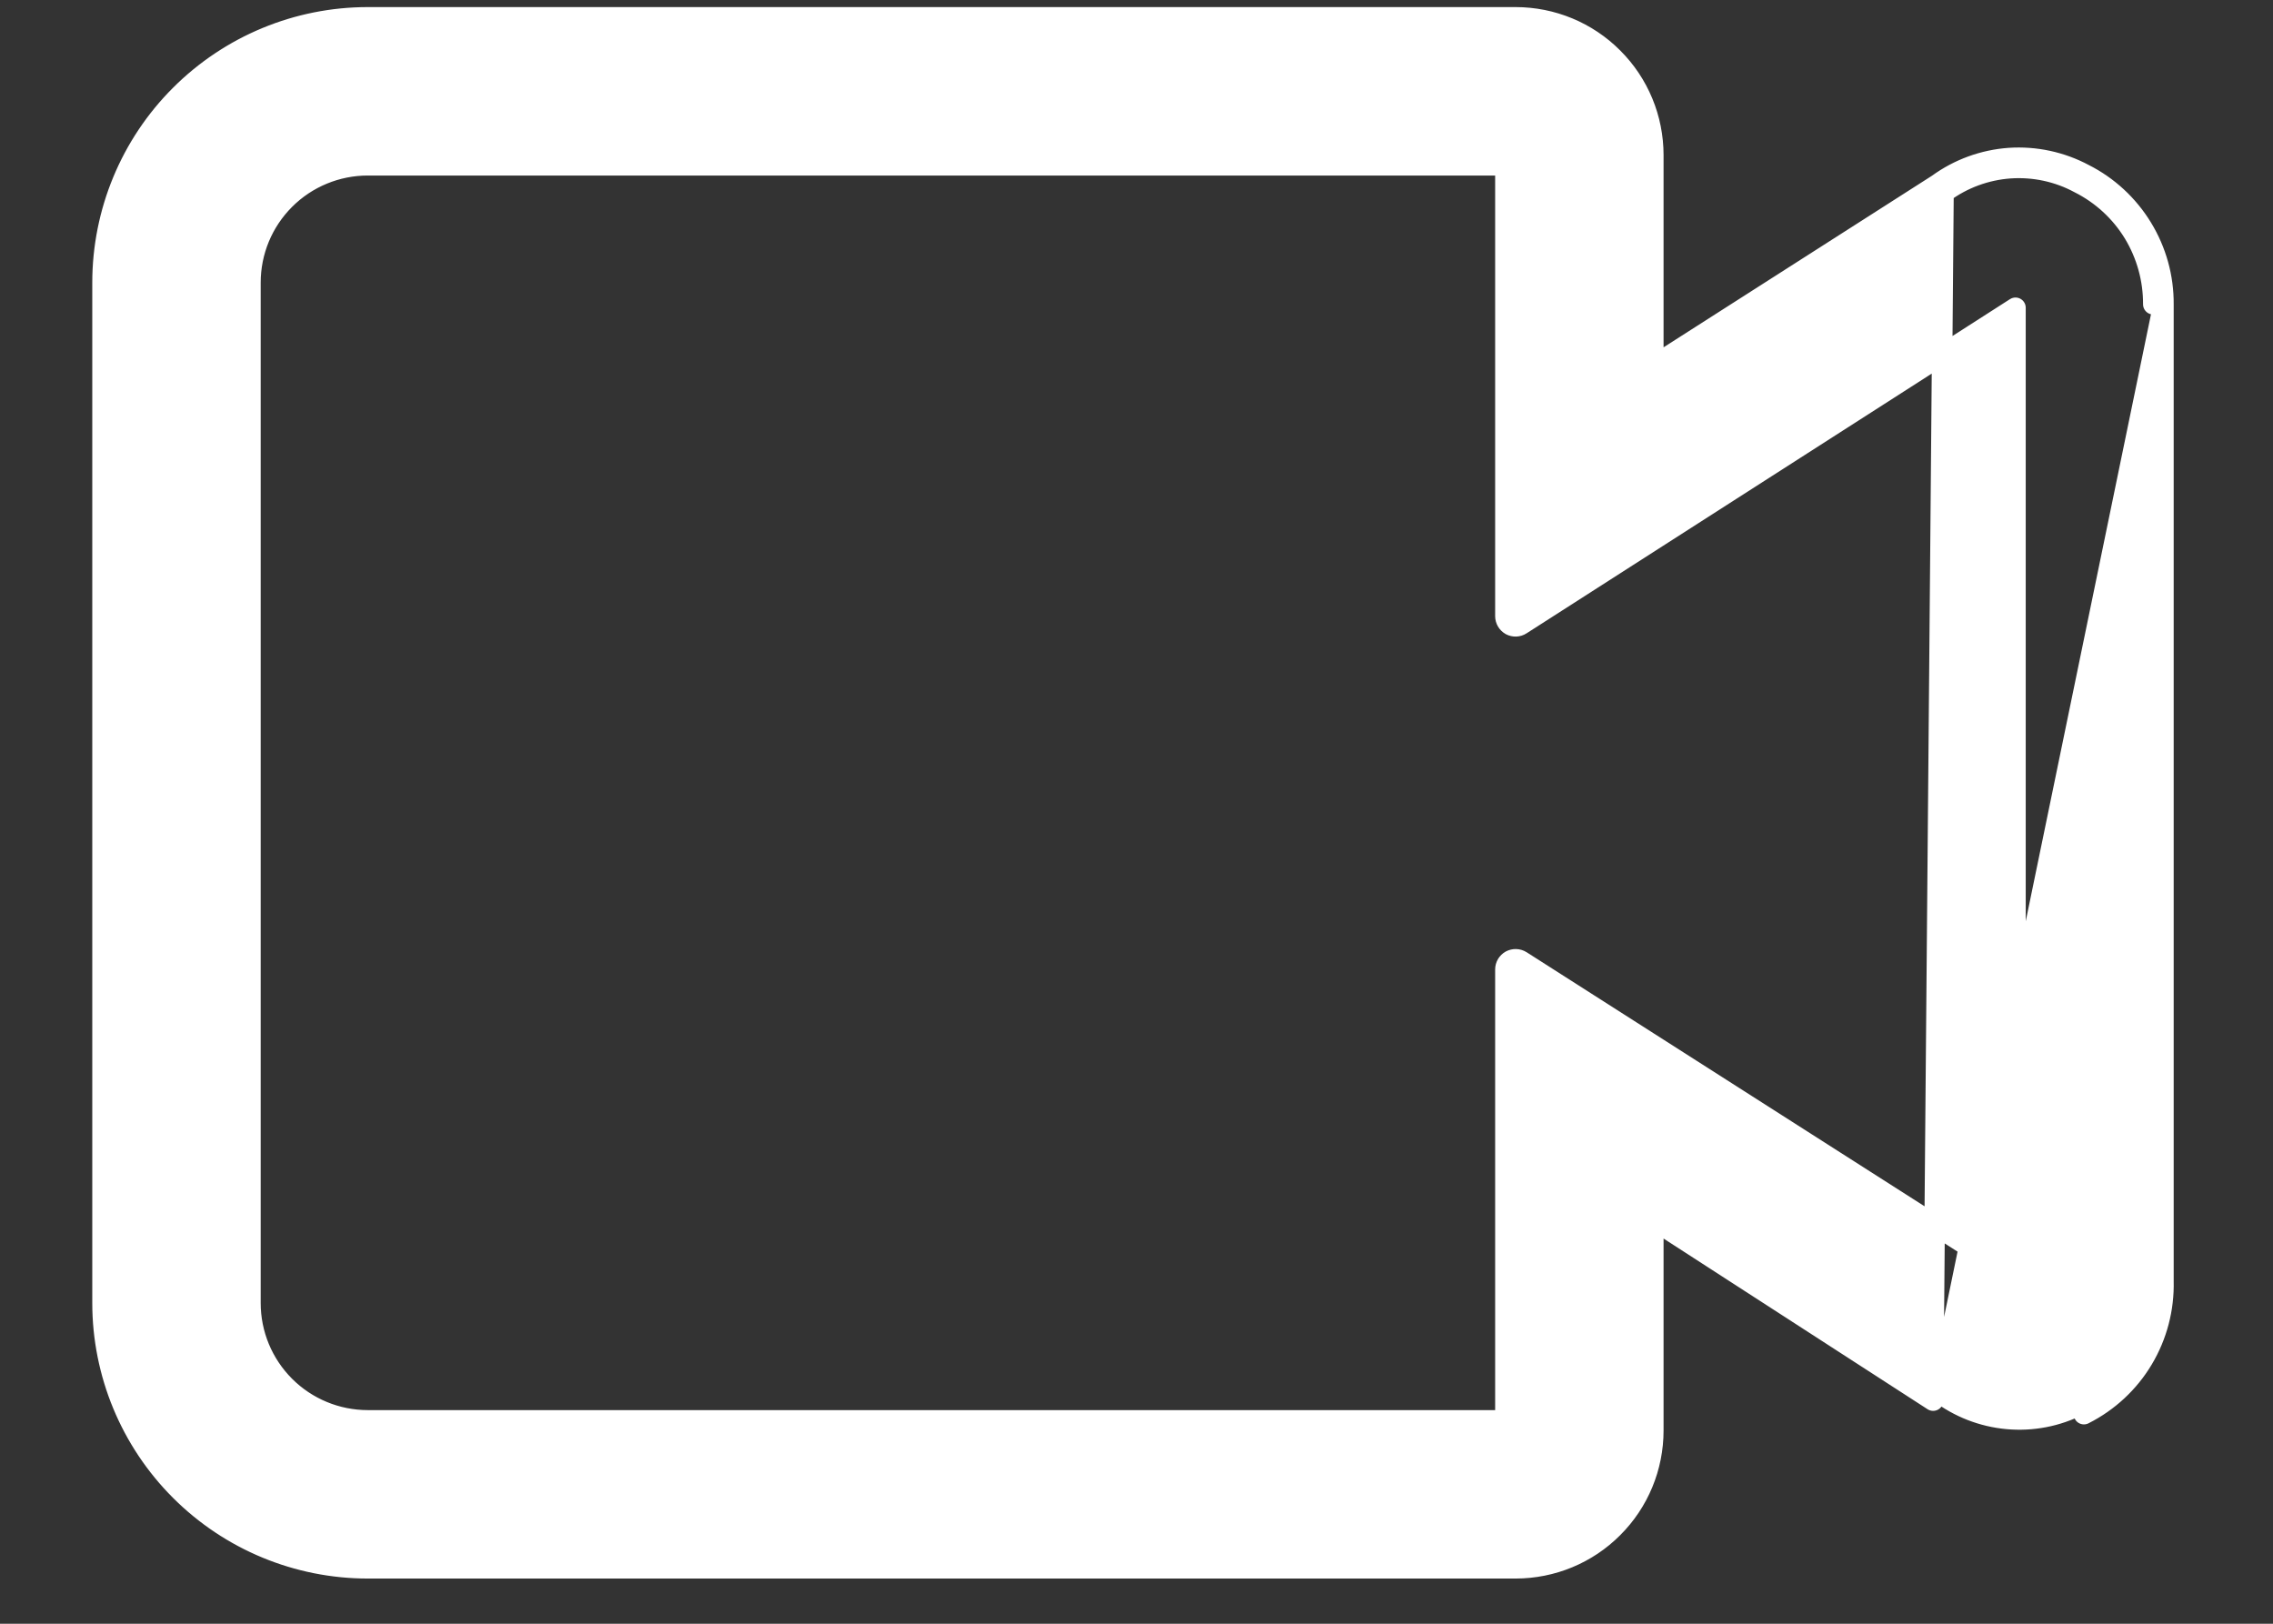 <svg width="21" height="15" viewBox="0 0 21 15" fill="none" xmlns="http://www.w3.org/2000/svg">
<rect x="0" y="0" width="21" height="15" fill="#333333" stroke="none"/>
<path d="M19.988 2.812C19.988 2.812 19.988 2.812 19.988 2.812L19.988 11.836C19.994 12.089 19.929 12.338 19.799 12.556C19.669 12.774 19.479 12.95 19.253 13.064C19.253 13.064 19.253 13.064 19.253 13.064L19.21 12.98C19.005 13.085 18.775 13.129 18.545 13.108C18.316 13.087 18.097 13.002 17.914 12.862L19.988 2.812ZM19.988 2.812C19.99 2.562 19.922 2.318 19.792 2.105C19.662 1.892 19.476 1.72 19.254 1.608C19.042 1.495 18.803 1.444 18.564 1.46C18.325 1.477 18.095 1.561 17.902 1.702L15.275 3.381V1.433C15.275 1.095 15.141 0.771 14.902 0.533C14.664 0.294 14.34 0.16 14.002 0.16H3.398C2.748 0.16 2.125 0.418 1.665 0.878C1.205 1.337 0.947 1.961 0.947 2.611V12.037C0.947 12.687 1.205 13.31 1.665 13.77C2.125 14.23 2.748 14.488 3.398 14.488H14.002C14.34 14.488 14.664 14.354 14.902 14.115C15.141 13.877 15.275 13.553 15.275 13.215V11.268L17.86 12.939L17.956 1.78C18.135 1.648 18.348 1.57 18.57 1.554C18.792 1.539 19.014 1.586 19.21 1.692C19.417 1.796 19.591 1.956 19.712 2.154C19.832 2.352 19.895 2.579 19.894 2.811H19.988V2.812ZM13.908 13.121H3.398C3.111 13.121 2.835 13.007 2.632 12.804C2.428 12.6 2.314 12.325 2.314 12.037V2.611C2.314 2.323 2.428 2.048 2.632 1.844C2.835 1.641 3.111 1.527 3.398 1.527H13.908V5.692C13.908 5.726 13.927 5.758 13.957 5.775C13.987 5.791 14.024 5.79 14.053 5.771L18.621 2.843V11.793C18.62 11.792 18.62 11.791 18.619 11.791L18.619 11.791L18.613 11.787L14.053 8.876C14.024 8.858 13.987 8.857 13.957 8.873C13.927 8.89 13.908 8.921 13.908 8.956V13.121Z" fill="white" stroke="white" stroke-width="0.189" stroke-linecap="round" stroke-linejoin="round"/>
</svg>
